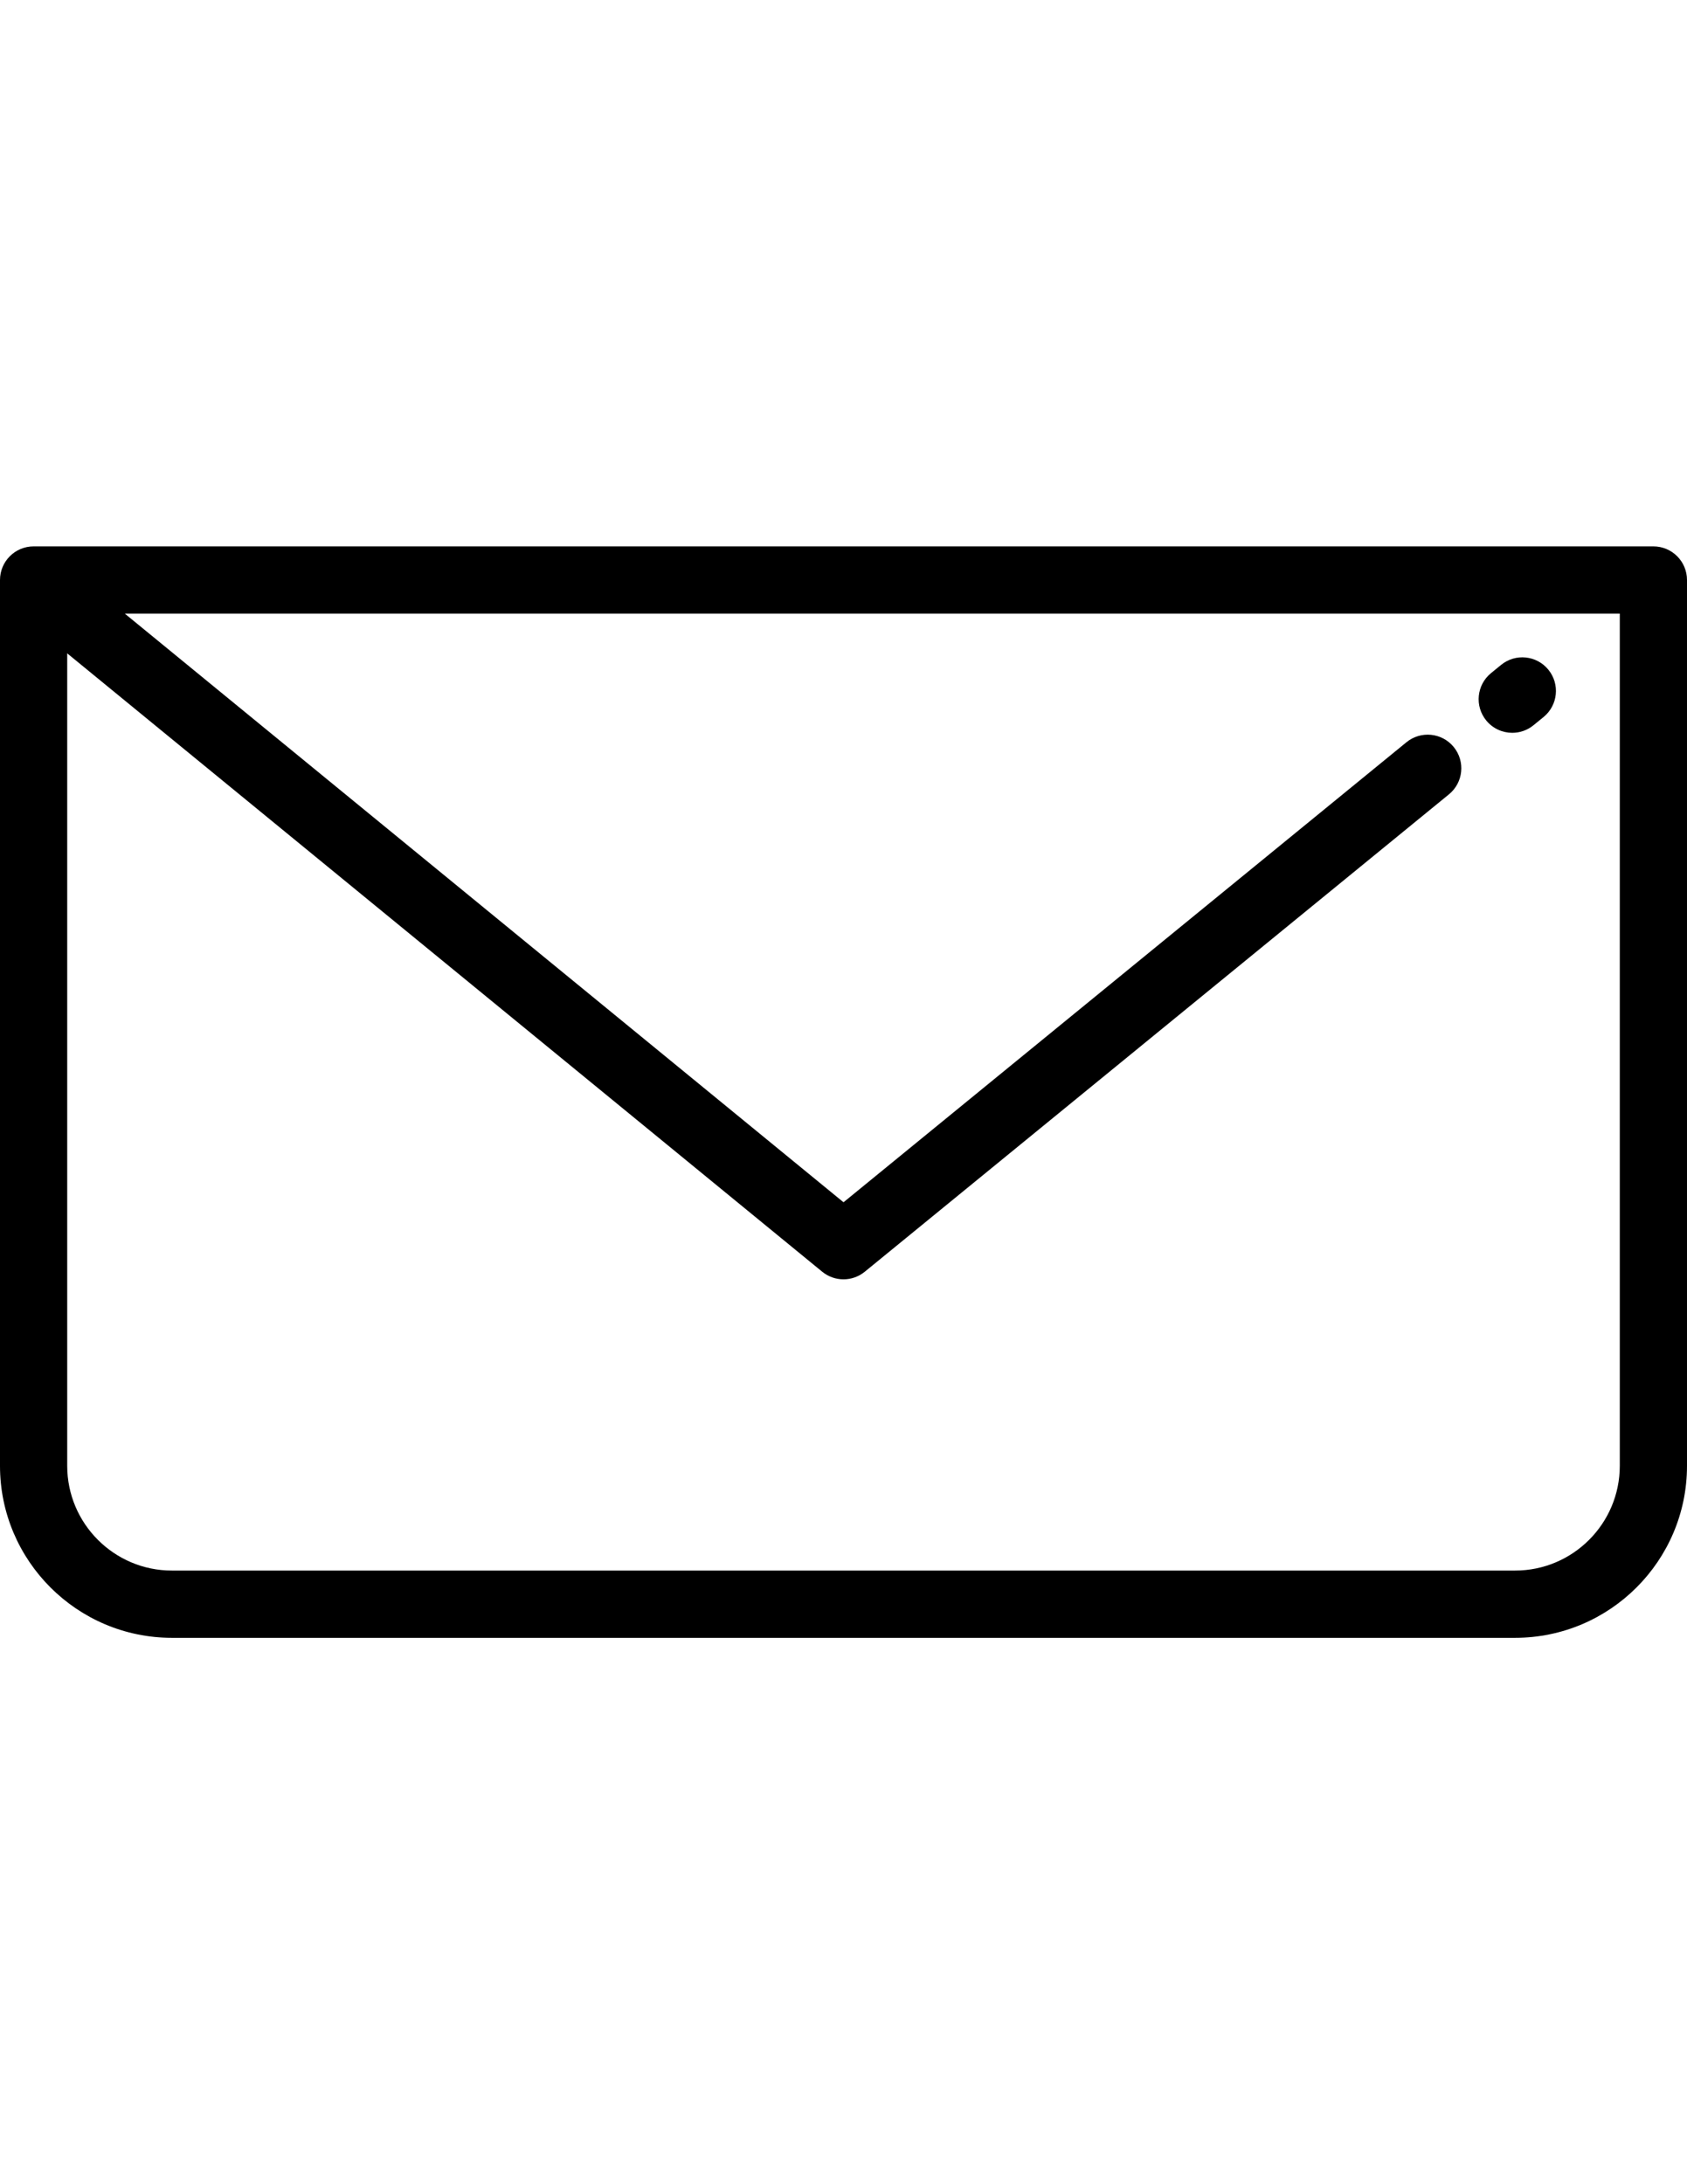 <?xml version="1.0" encoding="utf-8"?>
<!-- Generator: Adobe Illustrator 17.0.0, SVG Export Plug-In . SVG Version: 6.00 Build 0)  -->
<!DOCTYPE svg PUBLIC "-//W3C//DTD SVG 1.1//EN" "http://www.w3.org/Graphics/SVG/1.1/DTD/svg11.dtd">
<svg version="1.1" id="Layer_1" xmlns="http://www.w3.org/2000/svg" xmlns:xlink="http://www.w3.org/1999/xlink" x="0px" y="0px"
	 width="612px" height="792px" viewBox="0 0 612 792" enable-background="new 0 0 612 792" xml:space="preserve">
<path d="M599.808,198.122H12.191C5.459,198.122,0,203.58,0,210.313v321.213c0,34.382,27.97,62.353,62.353,62.353h487.293
	c34.382,0,62.353-27.971,62.353-62.353V210.313C611.999,203.58,606.54,198.122,599.808,198.122z M587.617,531.525
	c0,20.937-17.033,37.97-37.97,37.97H62.353c-20.937,0-37.97-17.034-37.97-37.97V236.911l273.893,224.221
	c2.247,1.838,4.984,2.758,7.723,2.758c2.734,0,5.467-0.917,7.712-2.749l211.936-173.116c5.214-4.26,5.989-11.939,1.73-17.154
	c-4.261-5.215-11.939-5.99-17.154-1.728L306.008,435.95L45.277,222.504h542.34V531.525z M539.163,261.243
	c-4.259-5.215-3.484-12.894,1.731-17.154l3.658-2.987c5.212-4.26,12.894-3.486,17.153,1.73c4.259,5.215,3.484,12.895-1.731,17.154
	l-3.658,2.987c-2.263,1.848-4.992,2.749-7.704,2.749C545.077,265.721,541.571,264.193,539.163,261.243z"/>
</svg>
